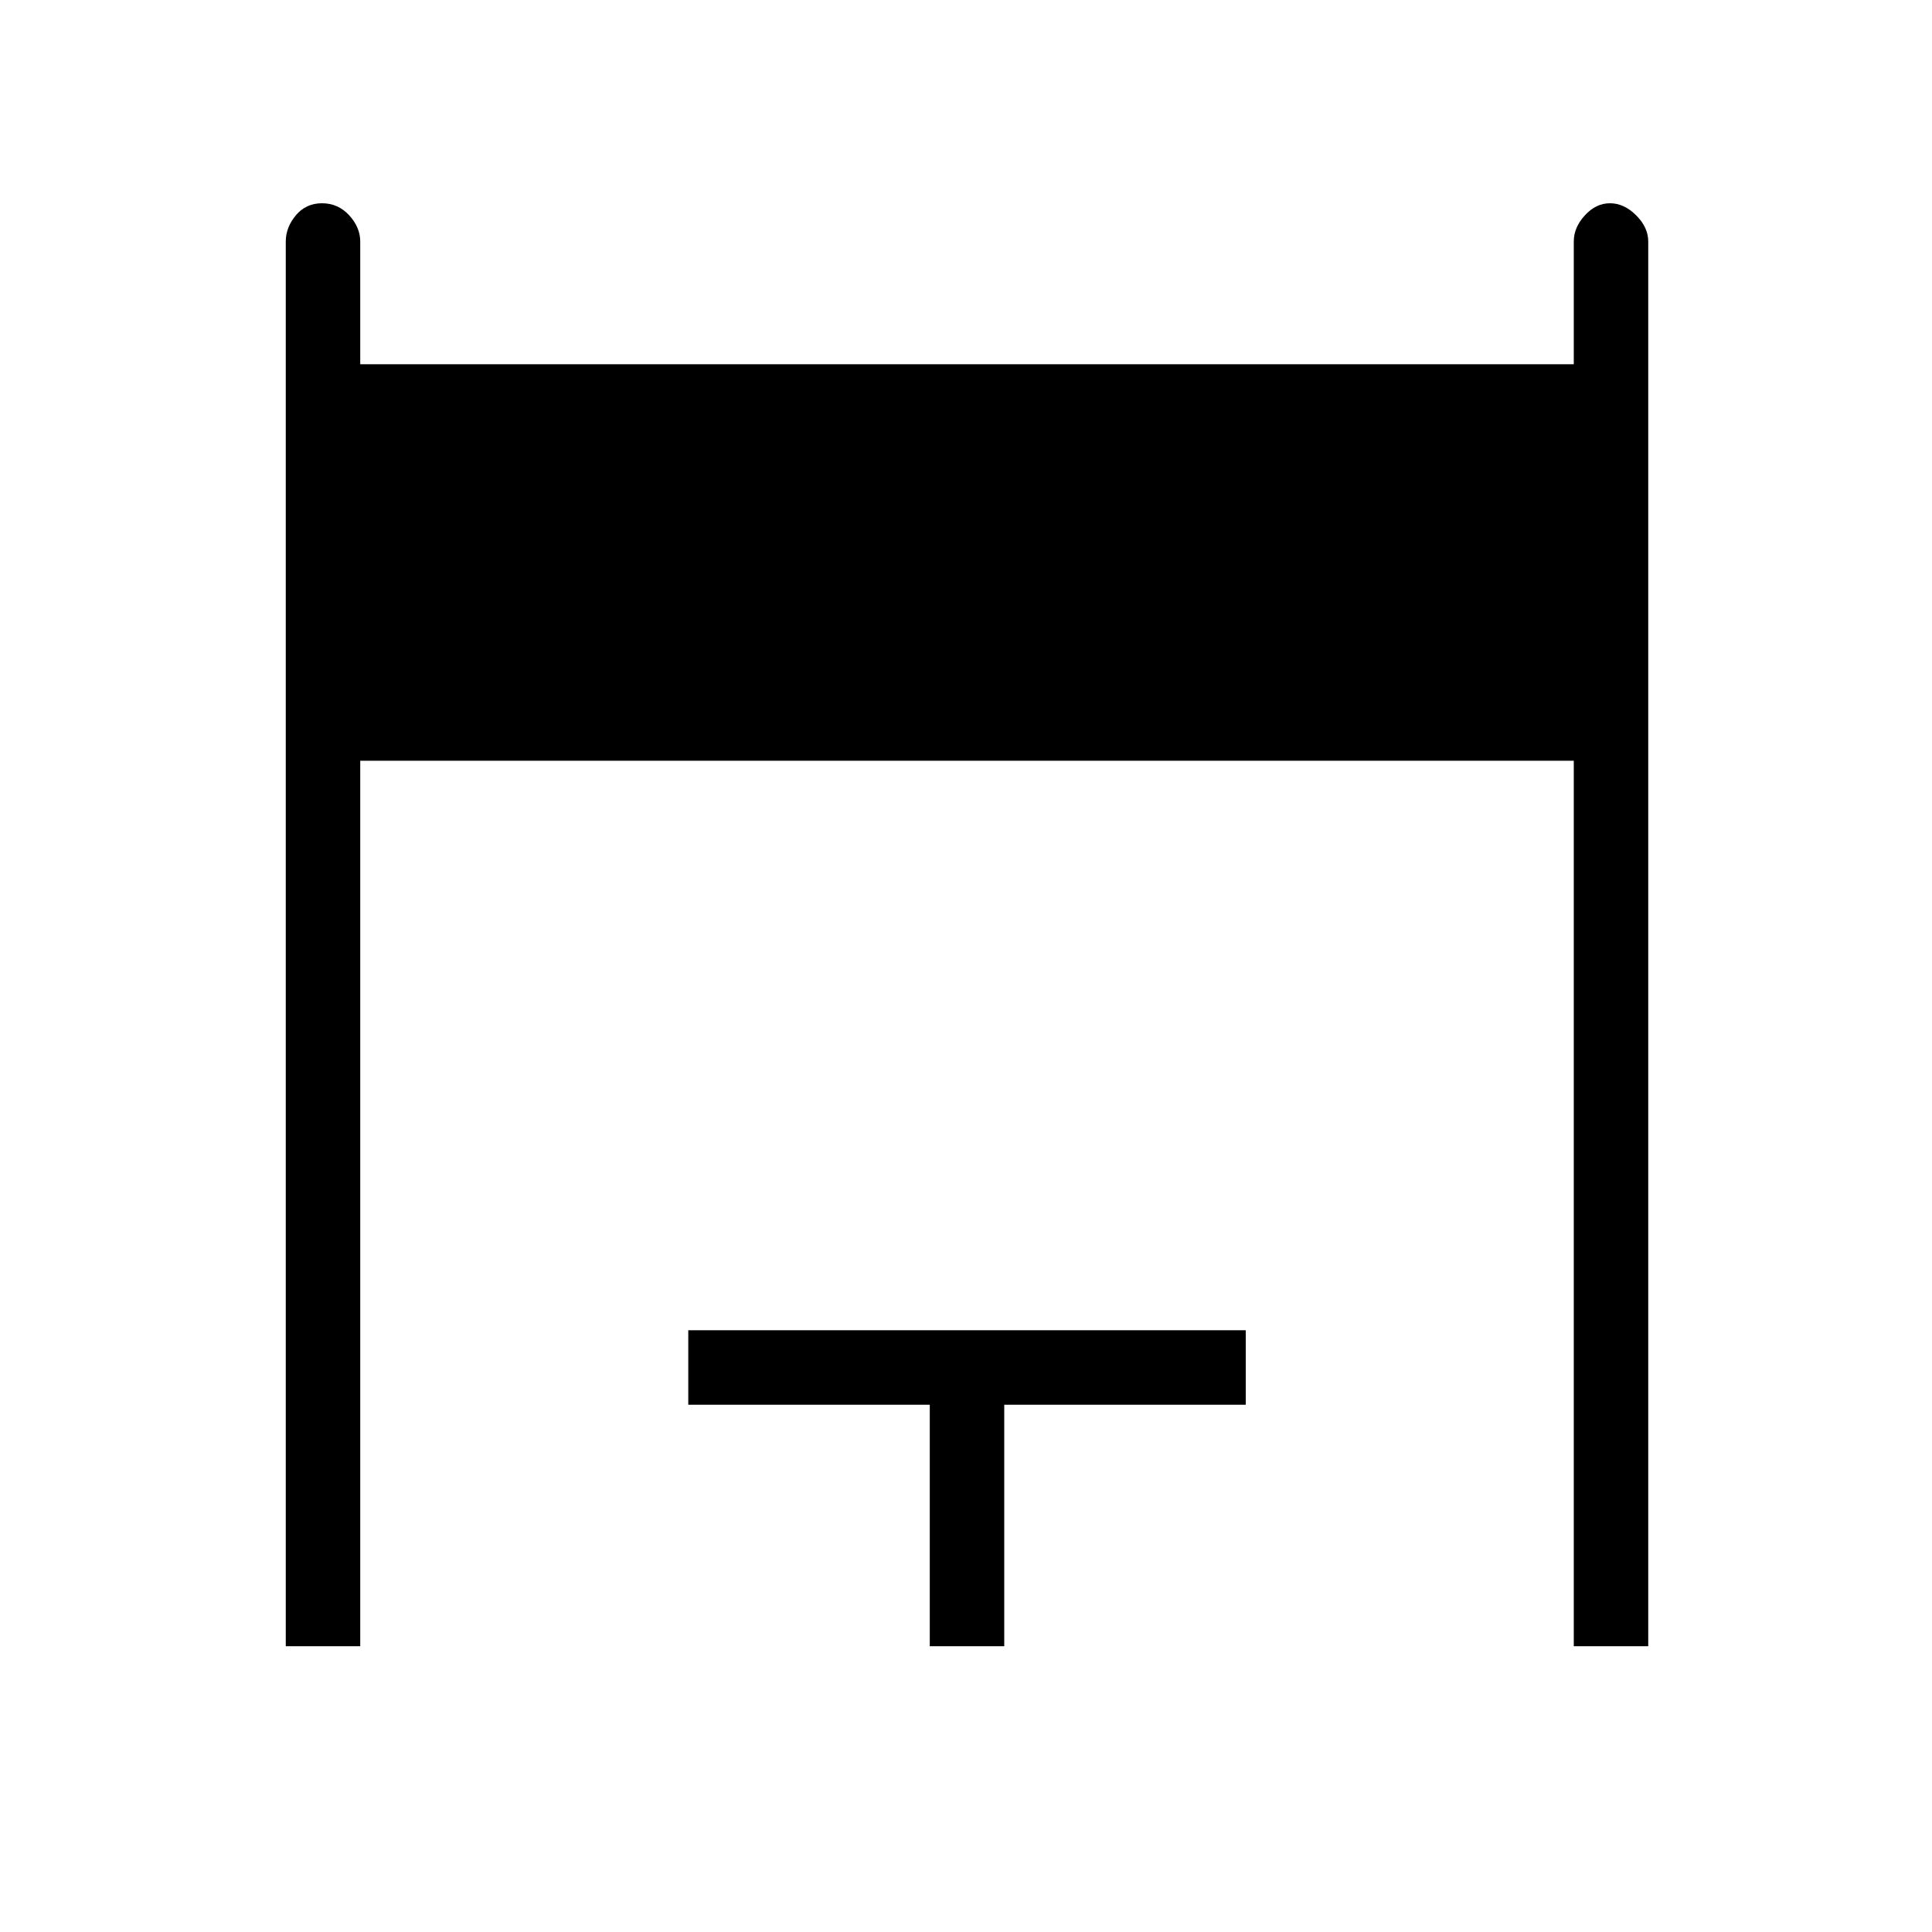 <svg xmlns="http://www.w3.org/2000/svg" height="24" width="24"><path d="M3.55 20.45V3q0-.175.125-.325.125-.15.325-.15t.338.15q.137.15.137.325v1.525H19.55V3q0-.175.138-.325.137-.15.312-.15t.325.15q.15.15.15.325v17.45h-.925v-11H4.475v11Zm8 0v-3h-3v-.925h6.925v.925h-3v3Z"/></svg>